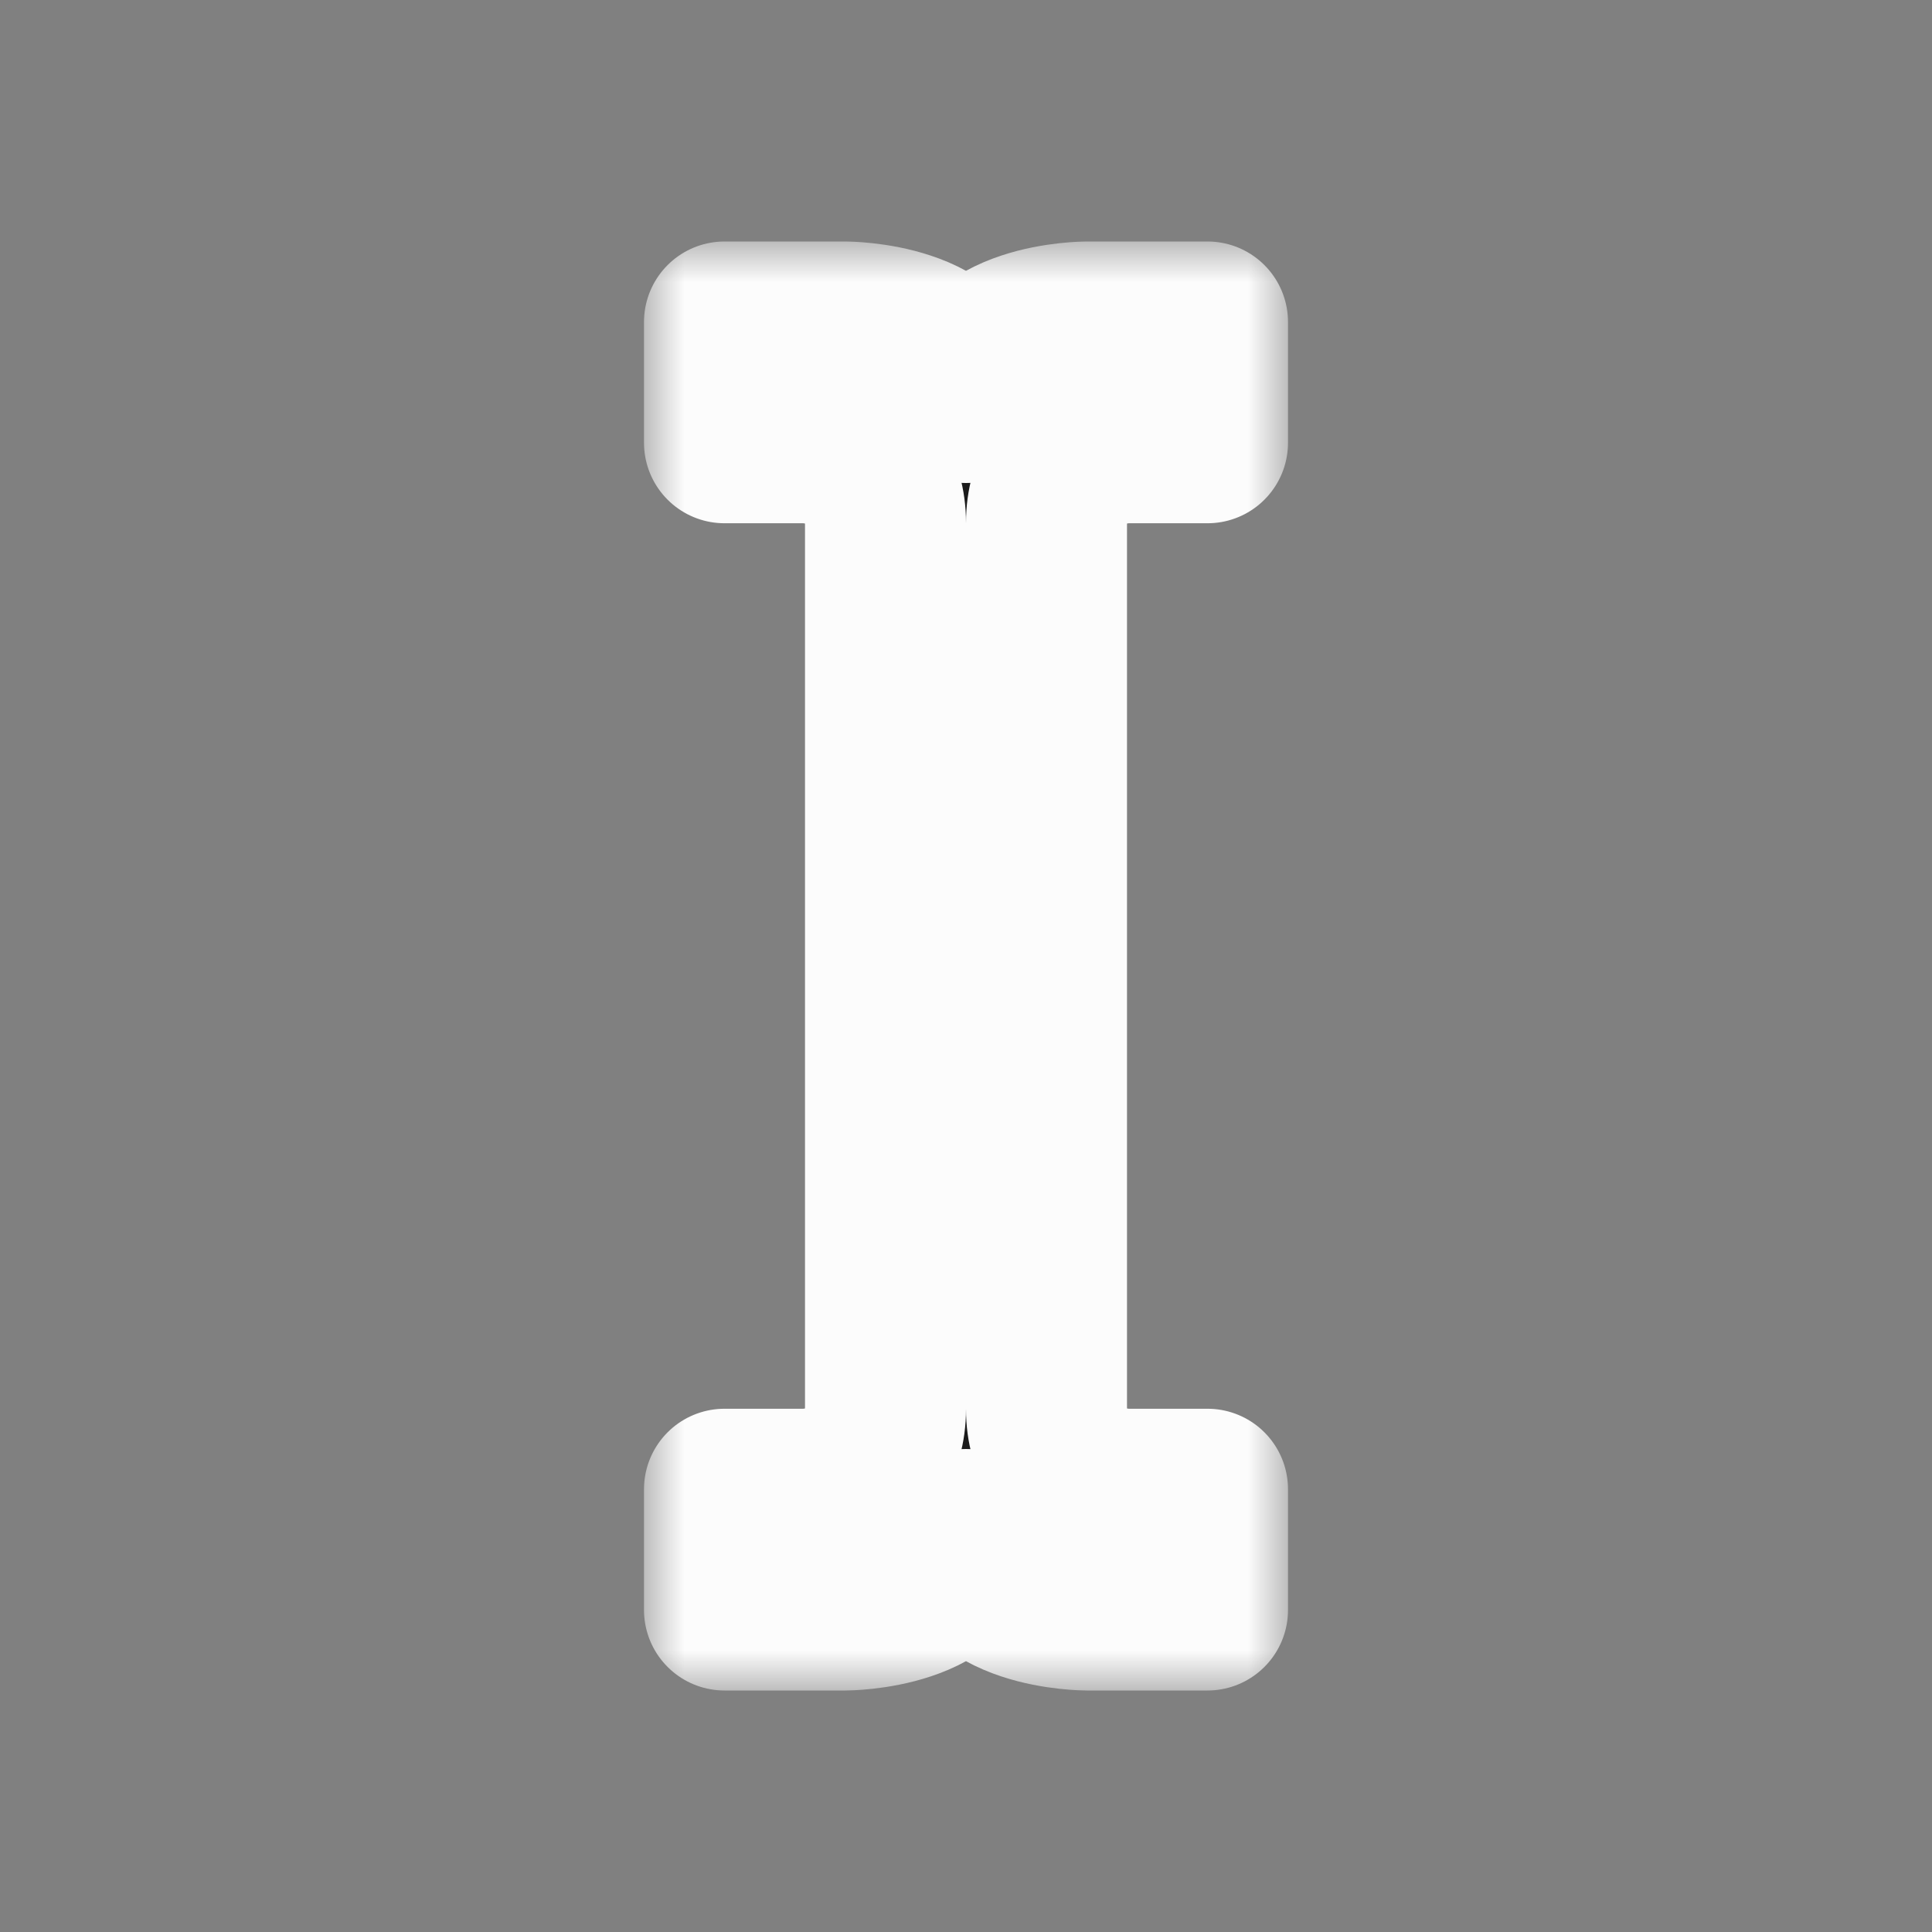 <svg width="24" height="24" viewBox="0 0 24 24" fill="none" xmlns="http://www.w3.org/2000/svg">
<rect x="0" y="0" width="24" height="24" fill="#808080" stroke="none"/>
<mask id="path-1-outside-1_103_248" maskUnits="userSpaceOnUse" x="8" y="3" width="8" height="18" fill="black">
<rect fill="white" x="8" y="3" width="8" height="18"/>
<path d="M15 5.5V4L13.5 4C13.5 4 12 4 12 5C12 4 10.5 4 10.5 4L9 4V5.5L10 5.5C10 5.5 11 5.5 11 6.5L11 17.5C11 18.5 10 18.5 10 18.5L9 18.5V20L10.5 20C10.5 20 12 20 12 19C12 20 13.5 20 13.5 20L15 20V18.5L14 18.5C14 18.5 13 18.5 13 17.5L13 6.5C13 5.5 14 5.5 14 5.5L15 5.5Z"/>
</mask>
<path d="M15 5.5V4L13.5 4C13.5 4 12 4 12 5C12 4 10.5 4 10.5 4L9 4V5.5L10 5.5C10 5.5 11 5.5 11 6.5L11 17.5C11 18.5 10 18.5 10 18.5L9 18.5V20L10.5 20C10.5 20 12 20 12 19C12 20 13.5 20 13.5 20L15 20V18.5L14 18.5C14 18.5 13 18.5 13 17.5L13 6.5C13 5.5 14 5.5 14 5.5L15 5.5Z" fill="#1B1B1B"/>
<path d="M15 5.5V4L13.5 4C13.5 4 12 4 12 5C12 4 10.5 4 10.5 4L9 4V5.5L10 5.5C10 5.5 11 5.5 11 6.5L11 17.5C11 18.5 10 18.5 10 18.5L9 18.5V20L10.5 20C10.5 20 12 20 12 19C12 20 13.5 20 13.5 20L15 20V18.5L14 18.5C14 18.5 13 18.5 13 17.5L13 6.5C13 5.5 14 5.5 14 5.5L15 5.5Z" stroke="#FCFCFC" stroke-width="2" stroke-linejoin="round" mask="url(#path-1-outside-1_103_248)"/>
</svg>
